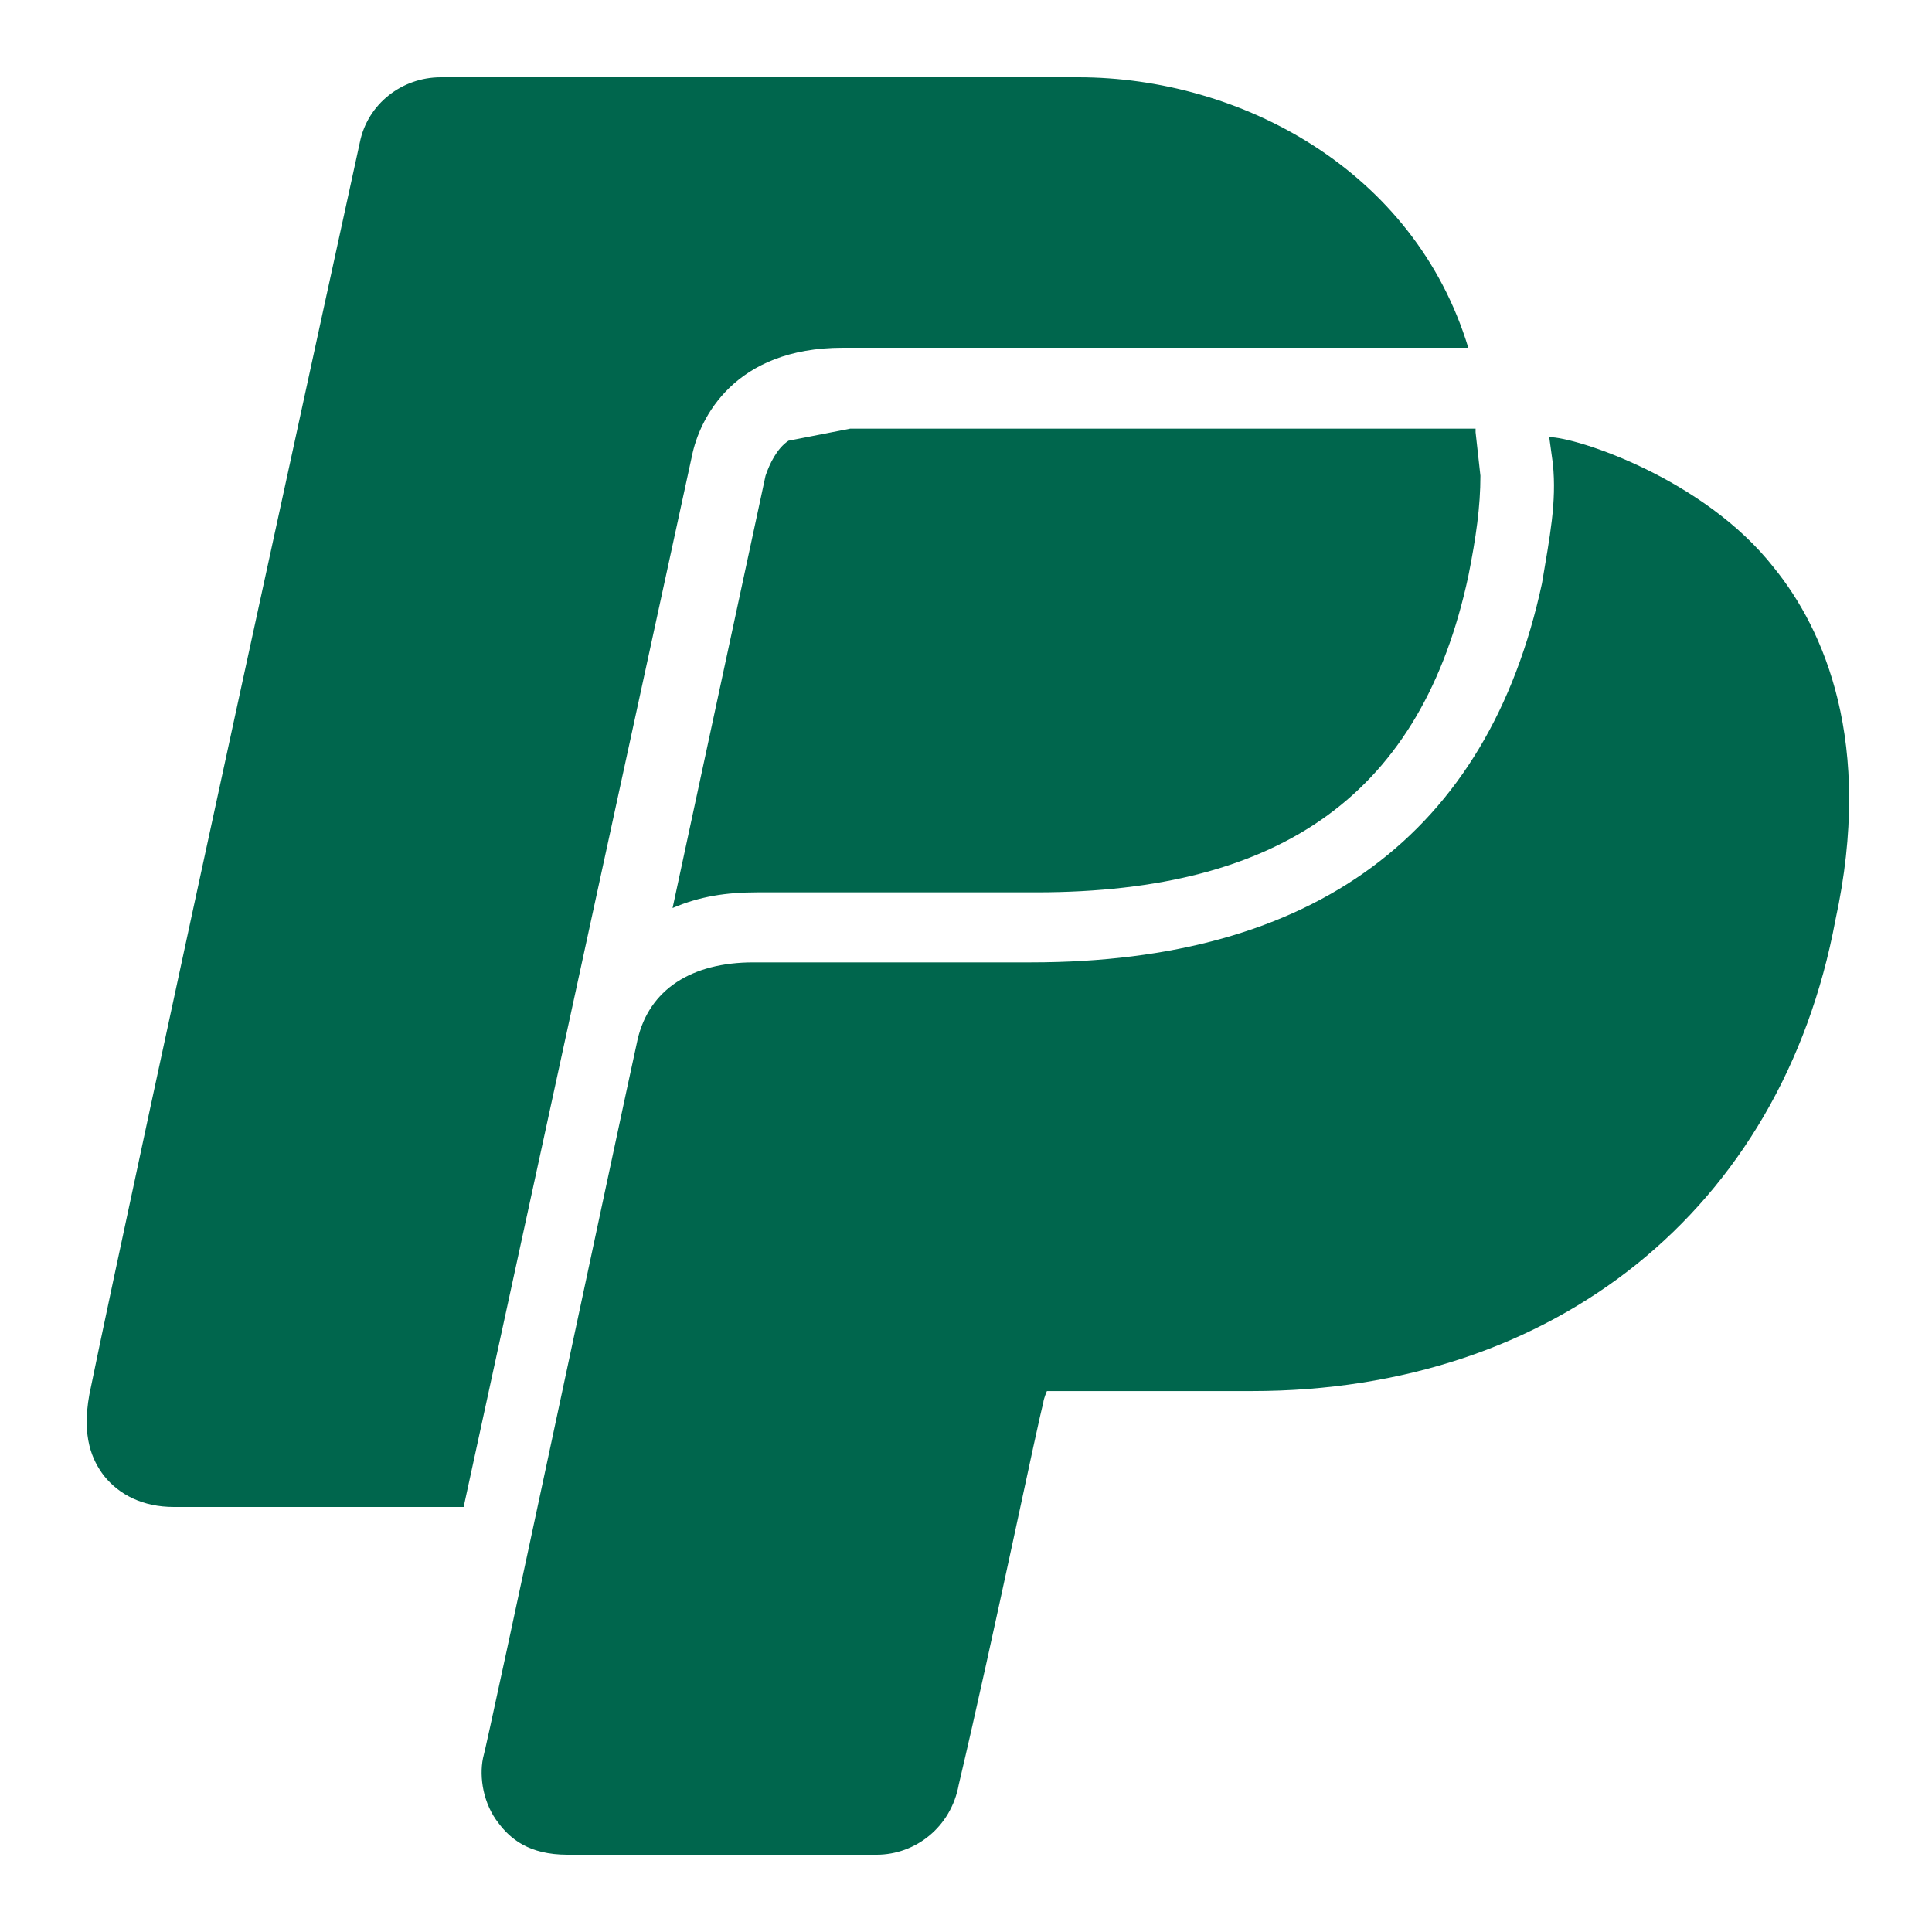 <svg xmlns="http://www.w3.org/2000/svg" xmlns:xlink="http://www.w3.org/1999/xlink" viewBox="0,0,256,256" width="50px" height="50px" fill-rule="nonzero"><g fill="#00664d" fill-rule="nonzero" stroke="none" stroke-width="1" stroke-linecap="butt" stroke-linejoin="miter" stroke-miterlimit="10" stroke-dasharray="" stroke-dashoffset="0" font-family="none" font-weight="none" font-size="none" text-anchor="none" style="mix-blend-mode: normal"><g transform="scale(5.12,5.12)"><path d="M11.406,2c-1,0 -1.895,0.688 -2.094,1.688c0,0 -5.898,27.008 -7,32.406c-0.199,1.102 0.074,1.695 0.375,2.094c0.398,0.5 1.012,0.812 1.812,0.812h7.5l5.906,-27.188c0.199,-1 1.105,-2.812 3.906,-2.812h16.188c-1.398,-4.602 -5.895,-7 -10.094,-7zM22,11.094l-1.594,0.312c-0.301,0.199 -0.492,0.605 -0.594,0.906l-2.406,11.188c0.699,-0.301 1.387,-0.406 2.188,-0.406h7.219c6.398,0 9.988,-2.586 11.188,-8.188c0.199,-1 0.312,-1.793 0.312,-2.594l-0.125,-1.125v-0.094zM40.094,11.312l0.094,0.688c0.102,1 -0.082,1.895 -0.281,3.094c-1.398,6.5 -5.918,9.812 -13.219,9.812h-7.188c-1.602,0 -2.699,0.699 -3,2c-0.398,1.801 -3.898,18.293 -4,18.594c-0.102,0.5 0.008,1.188 0.406,1.688c0.301,0.398 0.781,0.812 1.781,0.812h8c1,0 1.926,-0.711 2.125,-1.812c0.898,-3.801 2.086,-9.574 2.188,-9.875c0,-0.102 0.094,-0.312 0.094,-0.312h5.312c7.801,0 13.695,-4.688 15.094,-12.188c1,-4.602 -0.293,-7.523 -1.594,-9.125c-1.801,-2.301 -5.113,-3.375 -5.812,-3.375z"></path></g></g></svg>